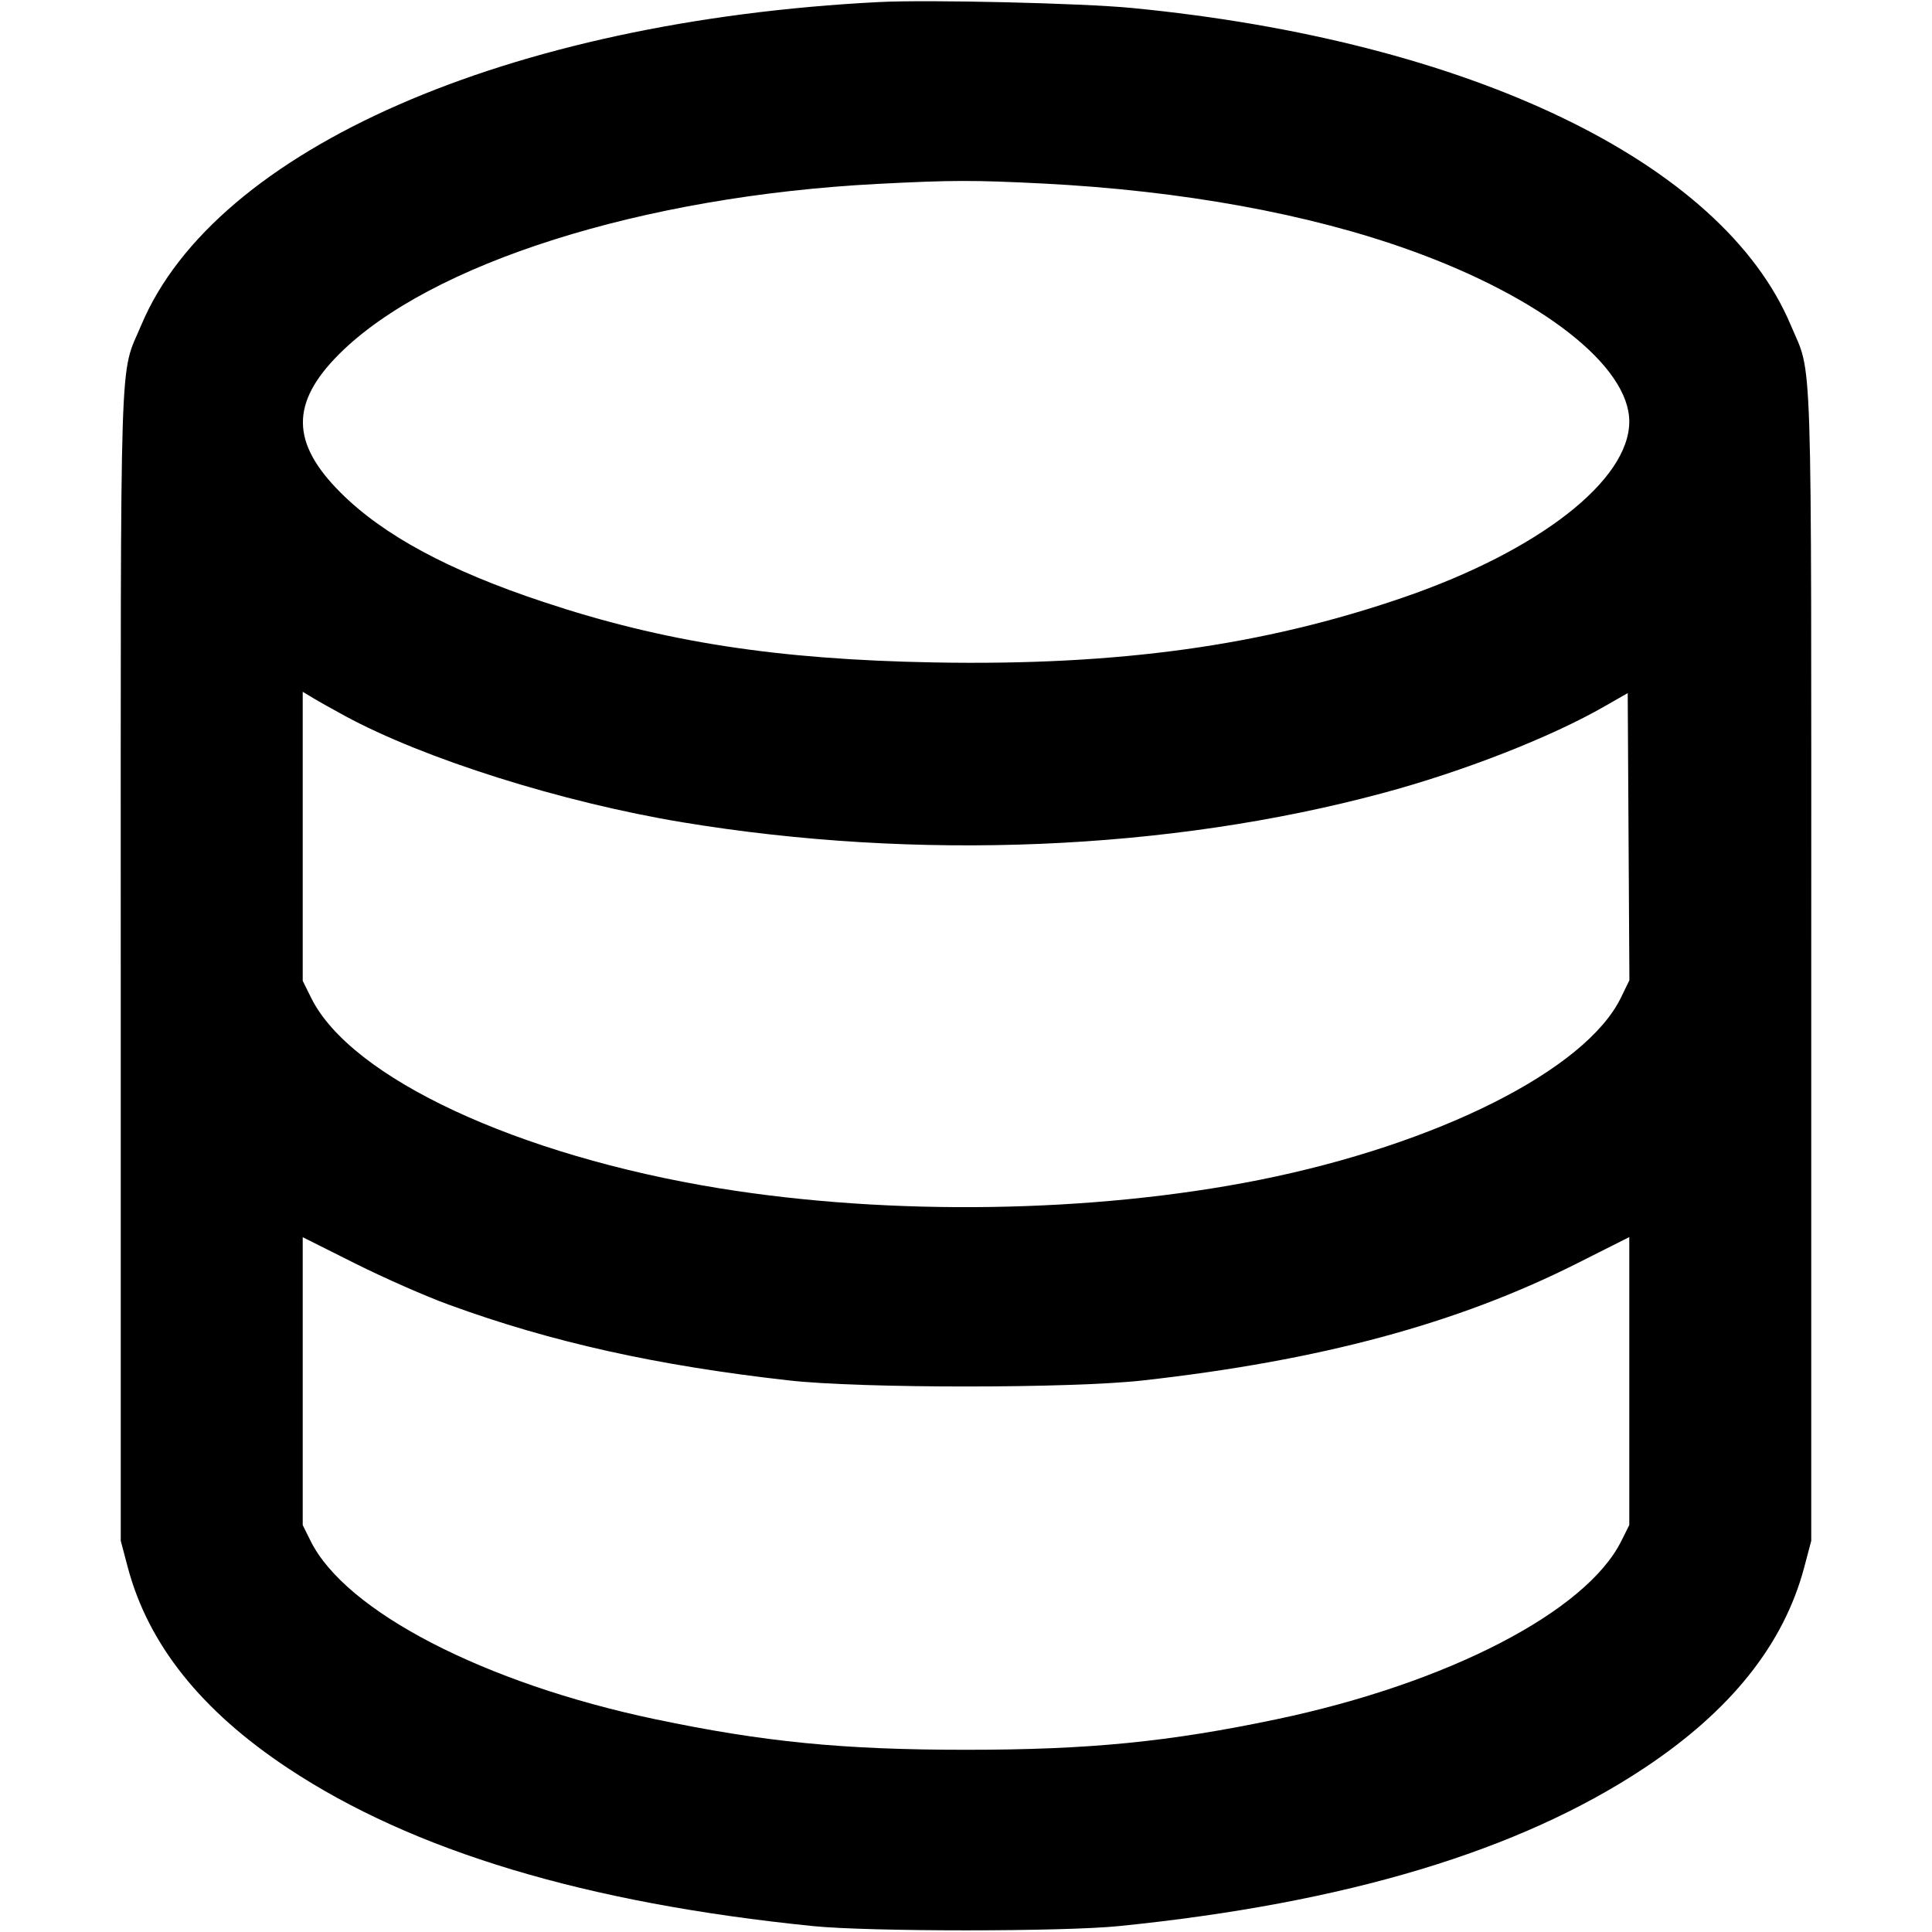 <svg xmlns="http://www.w3.org/2000/svg" width="16" height="16" viewBox="0 0 16 16"><path d="M7.280 0.017 C 4.209 0.173,1.782 1.235,1.170 2.692 C 0.987 3.128,1.000 2.725,1.000 8.000 L 1.000 12.760 1.059 12.983 C 1.229 13.619,1.666 14.167,2.384 14.643 C 3.418 15.329,4.852 15.761,6.733 15.951 C 7.196 15.998,8.804 15.998,9.267 15.951 C 11.148 15.761,12.582 15.329,13.616 14.643 C 14.334 14.167,14.771 13.619,14.941 12.983 L 15.000 12.760 15.000 8.000 C 15.000 2.725,15.013 3.128,14.830 2.692 C 14.263 1.344,12.172 0.337,9.373 0.066 C 8.960 0.026,7.687 -0.004,7.280 0.017 M8.640 1.520 C 9.789 1.579,10.839 1.770,11.680 2.073 C 12.768 2.464,13.494 3.033,13.493 3.492 C 13.492 3.978,12.746 4.560,11.630 4.945 C 10.461 5.348,9.265 5.514,7.733 5.486 C 6.434 5.462,5.498 5.317,4.500 4.985 C 3.716 4.725,3.173 4.432,2.820 4.079 C 2.409 3.668,2.405 3.337,2.807 2.934 C 3.560 2.181,5.319 1.624,7.268 1.523 C 7.886 1.491,8.062 1.491,8.640 1.520 M2.853 5.927 C 3.510 6.284,4.651 6.644,5.653 6.810 C 7.598 7.131,9.677 7.045,11.448 6.569 C 12.116 6.390,12.845 6.105,13.293 5.847 L 13.480 5.740 13.487 6.929 L 13.494 8.118 13.423 8.264 C 13.130 8.861,11.908 9.476,10.427 9.772 C 9.052 10.046,7.378 10.071,5.958 9.841 C 4.286 9.569,2.907 8.927,2.578 8.266 L 2.507 8.123 2.507 6.926 L 2.507 5.729 2.593 5.781 C 2.641 5.810,2.758 5.875,2.853 5.927 M3.720 10.806 C 4.566 11.115,5.439 11.309,6.533 11.432 C 7.124 11.499,8.876 11.499,9.467 11.432 C 10.938 11.267,12.069 10.962,13.060 10.463 L 13.493 10.245 13.493 11.437 L 13.493 12.630 13.427 12.762 C 13.136 13.347,11.990 13.940,10.573 14.238 C 9.677 14.426,9.020 14.491,8.000 14.491 C 6.980 14.491,6.323 14.426,5.427 14.238 C 4.014 13.941,2.864 13.347,2.573 12.763 L 2.507 12.630 2.507 11.438 L 2.507 10.246 2.940 10.463 C 3.178 10.582,3.529 10.737,3.720 10.806 " stroke="none" fill-rule="evenodd" fill="black"></path></svg>